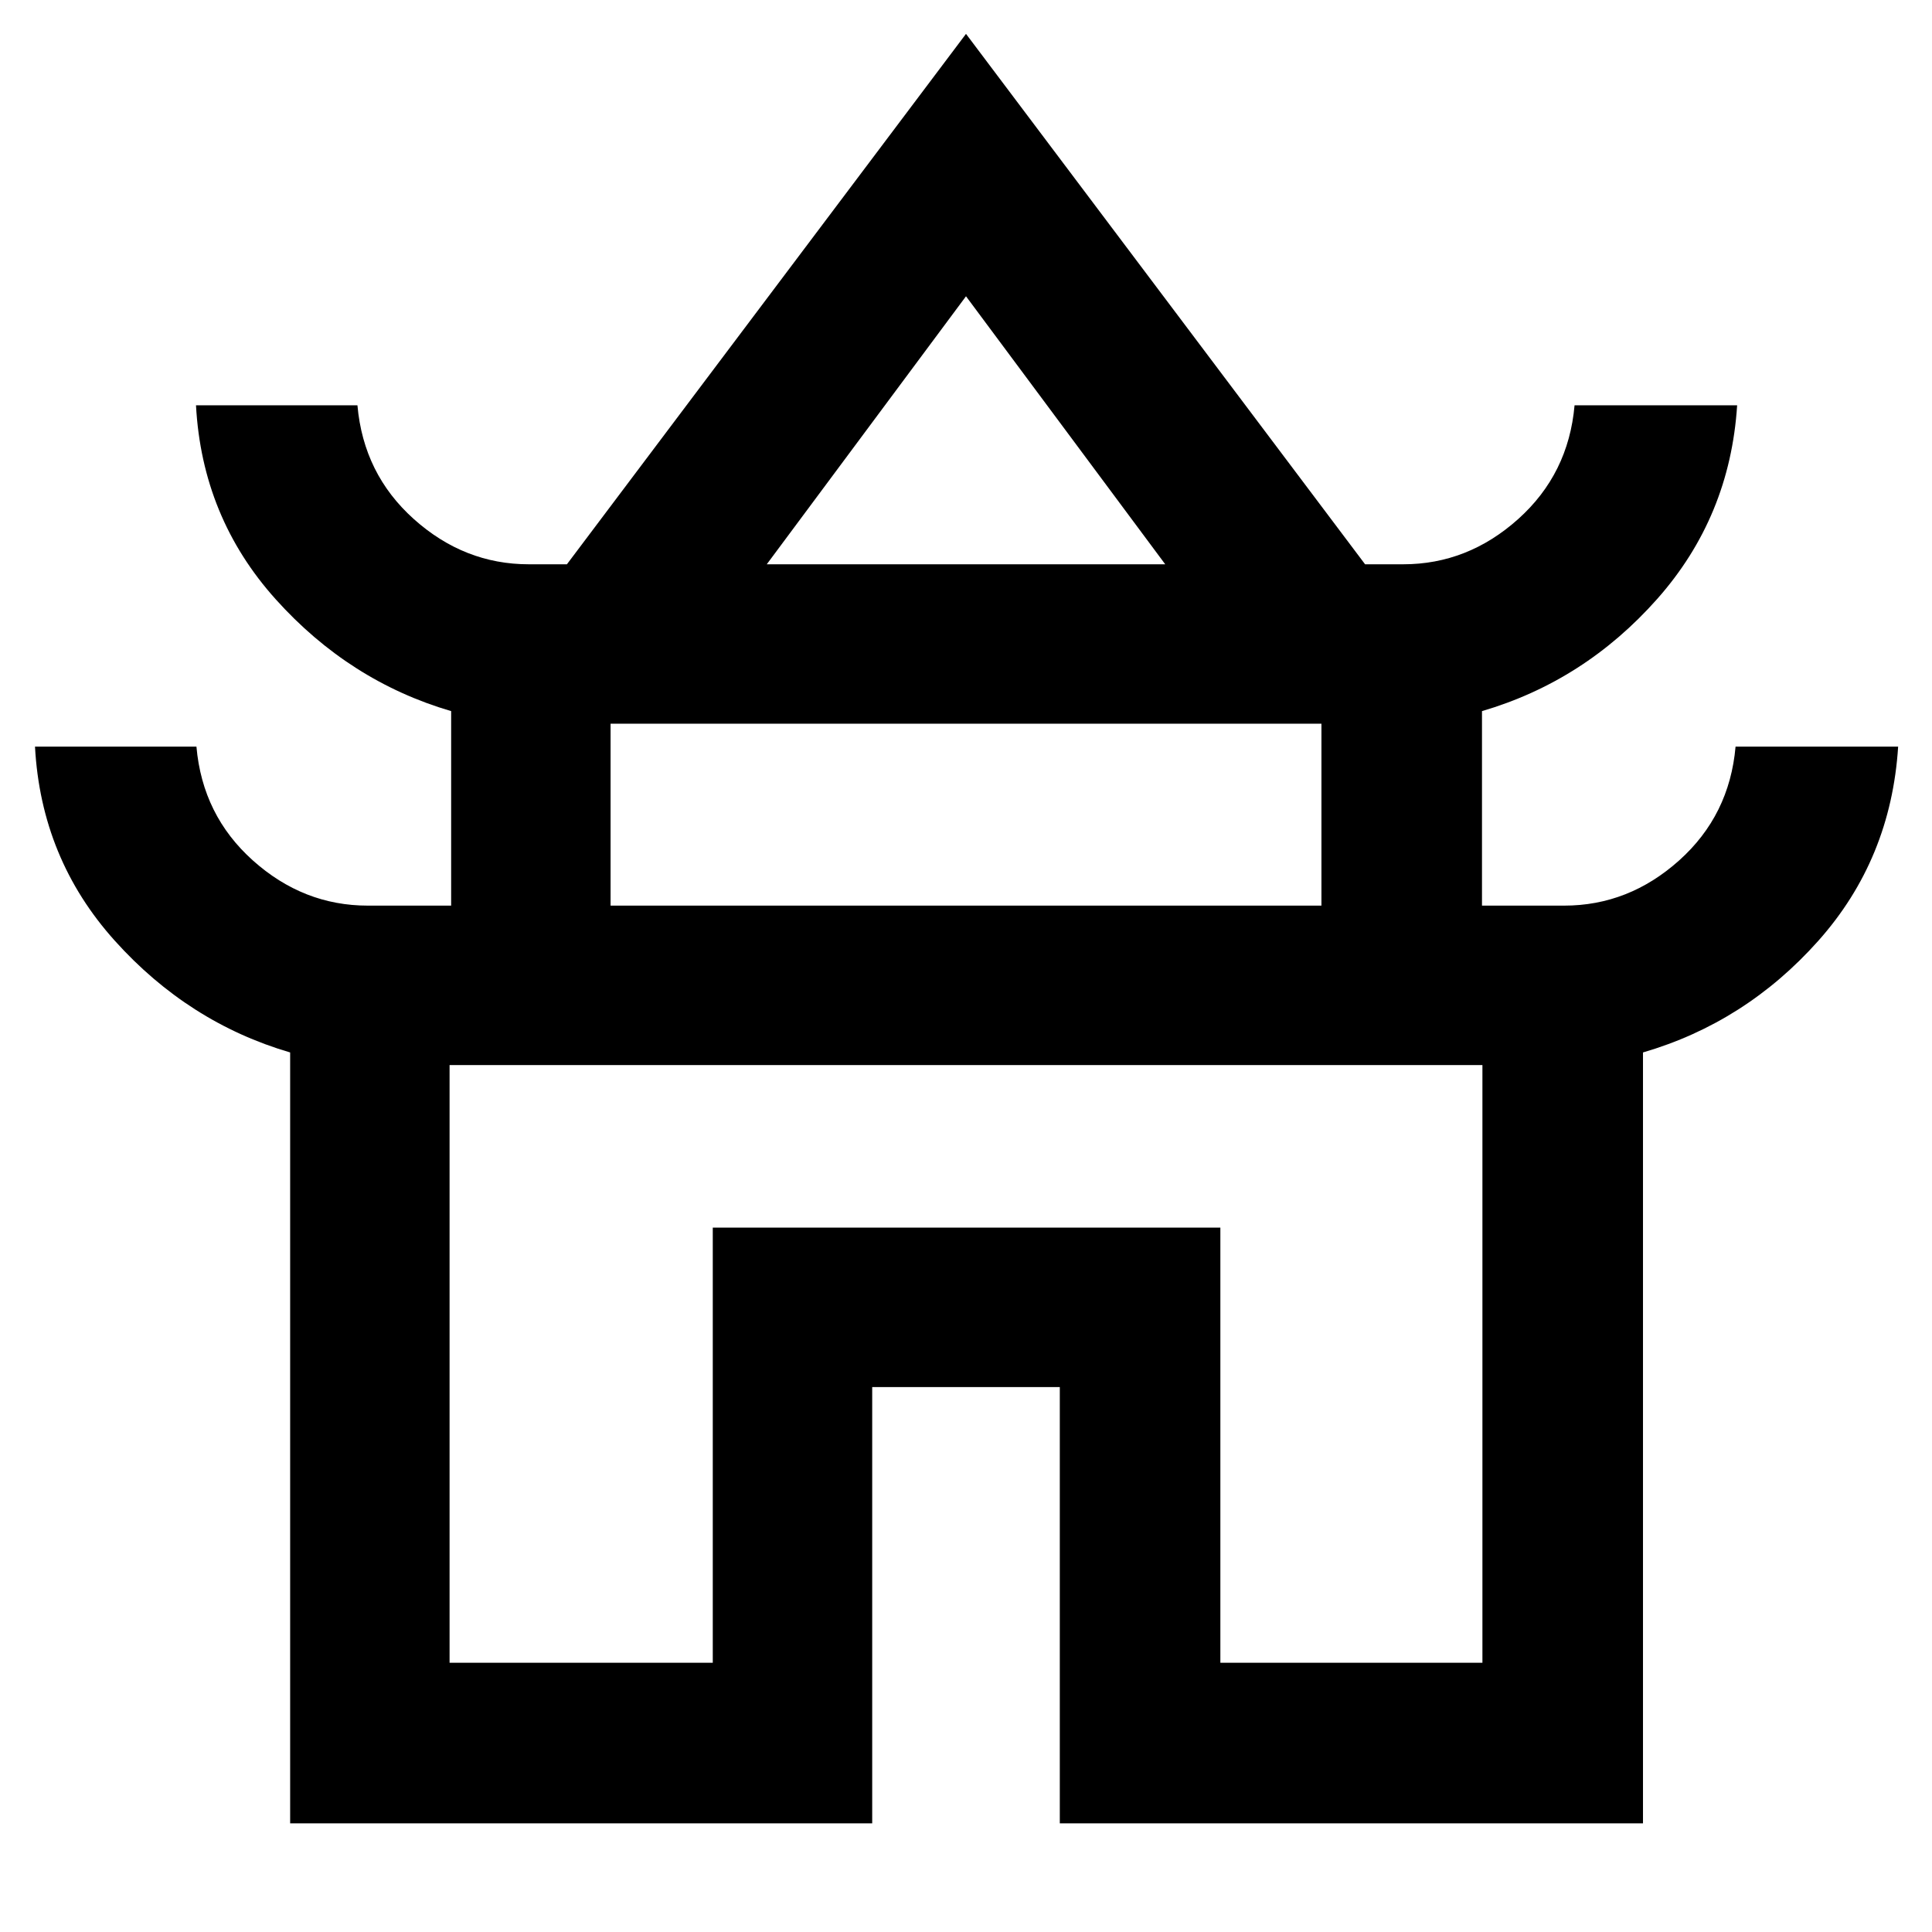 <svg xmlns="http://www.w3.org/2000/svg" width="48" height="48" viewBox="0 -960 960 960"><path d="M144.173-53.999v-383.044q-50.565-14.826-87.174-55.565Q20.39-533.348 17.39-589h80.22q3 34.13 28.055 56.565Q150.72-510 182.782-510h41.391v-96.652q-50.565-14.826-87.174-55.565-36.609-40.74-39.609-96.392h80.219q3 34.13 28.055 56.565 25.056 22.435 57.118 22.435h18.913L480-943.175l198.305 263.566h18.913q32.062 0 57.118-22.435 25.055-22.435 28.055-56.565h80.784q-3.565 55.426-39.721 96.223t-87.062 55.734V-510h40.826q32.062 0 57.118-22.435Q859.391-554.87 862.391-589h80.784q-3.565 55.992-39.721 96.544t-87.062 55.413v383.044H526.609v-216.783h-93.218v216.783H144.173Zm236.828-625.61h197.998L480-812.782l-98.999 133.173ZM303.391-510h353.218v-90.391H303.391V-510Zm-80 376.218h130.782V-350h252.219v216.218h130.217v-297H223.391v297Zm256.609-297Zm0-248.827ZM480-510Z"/></svg>